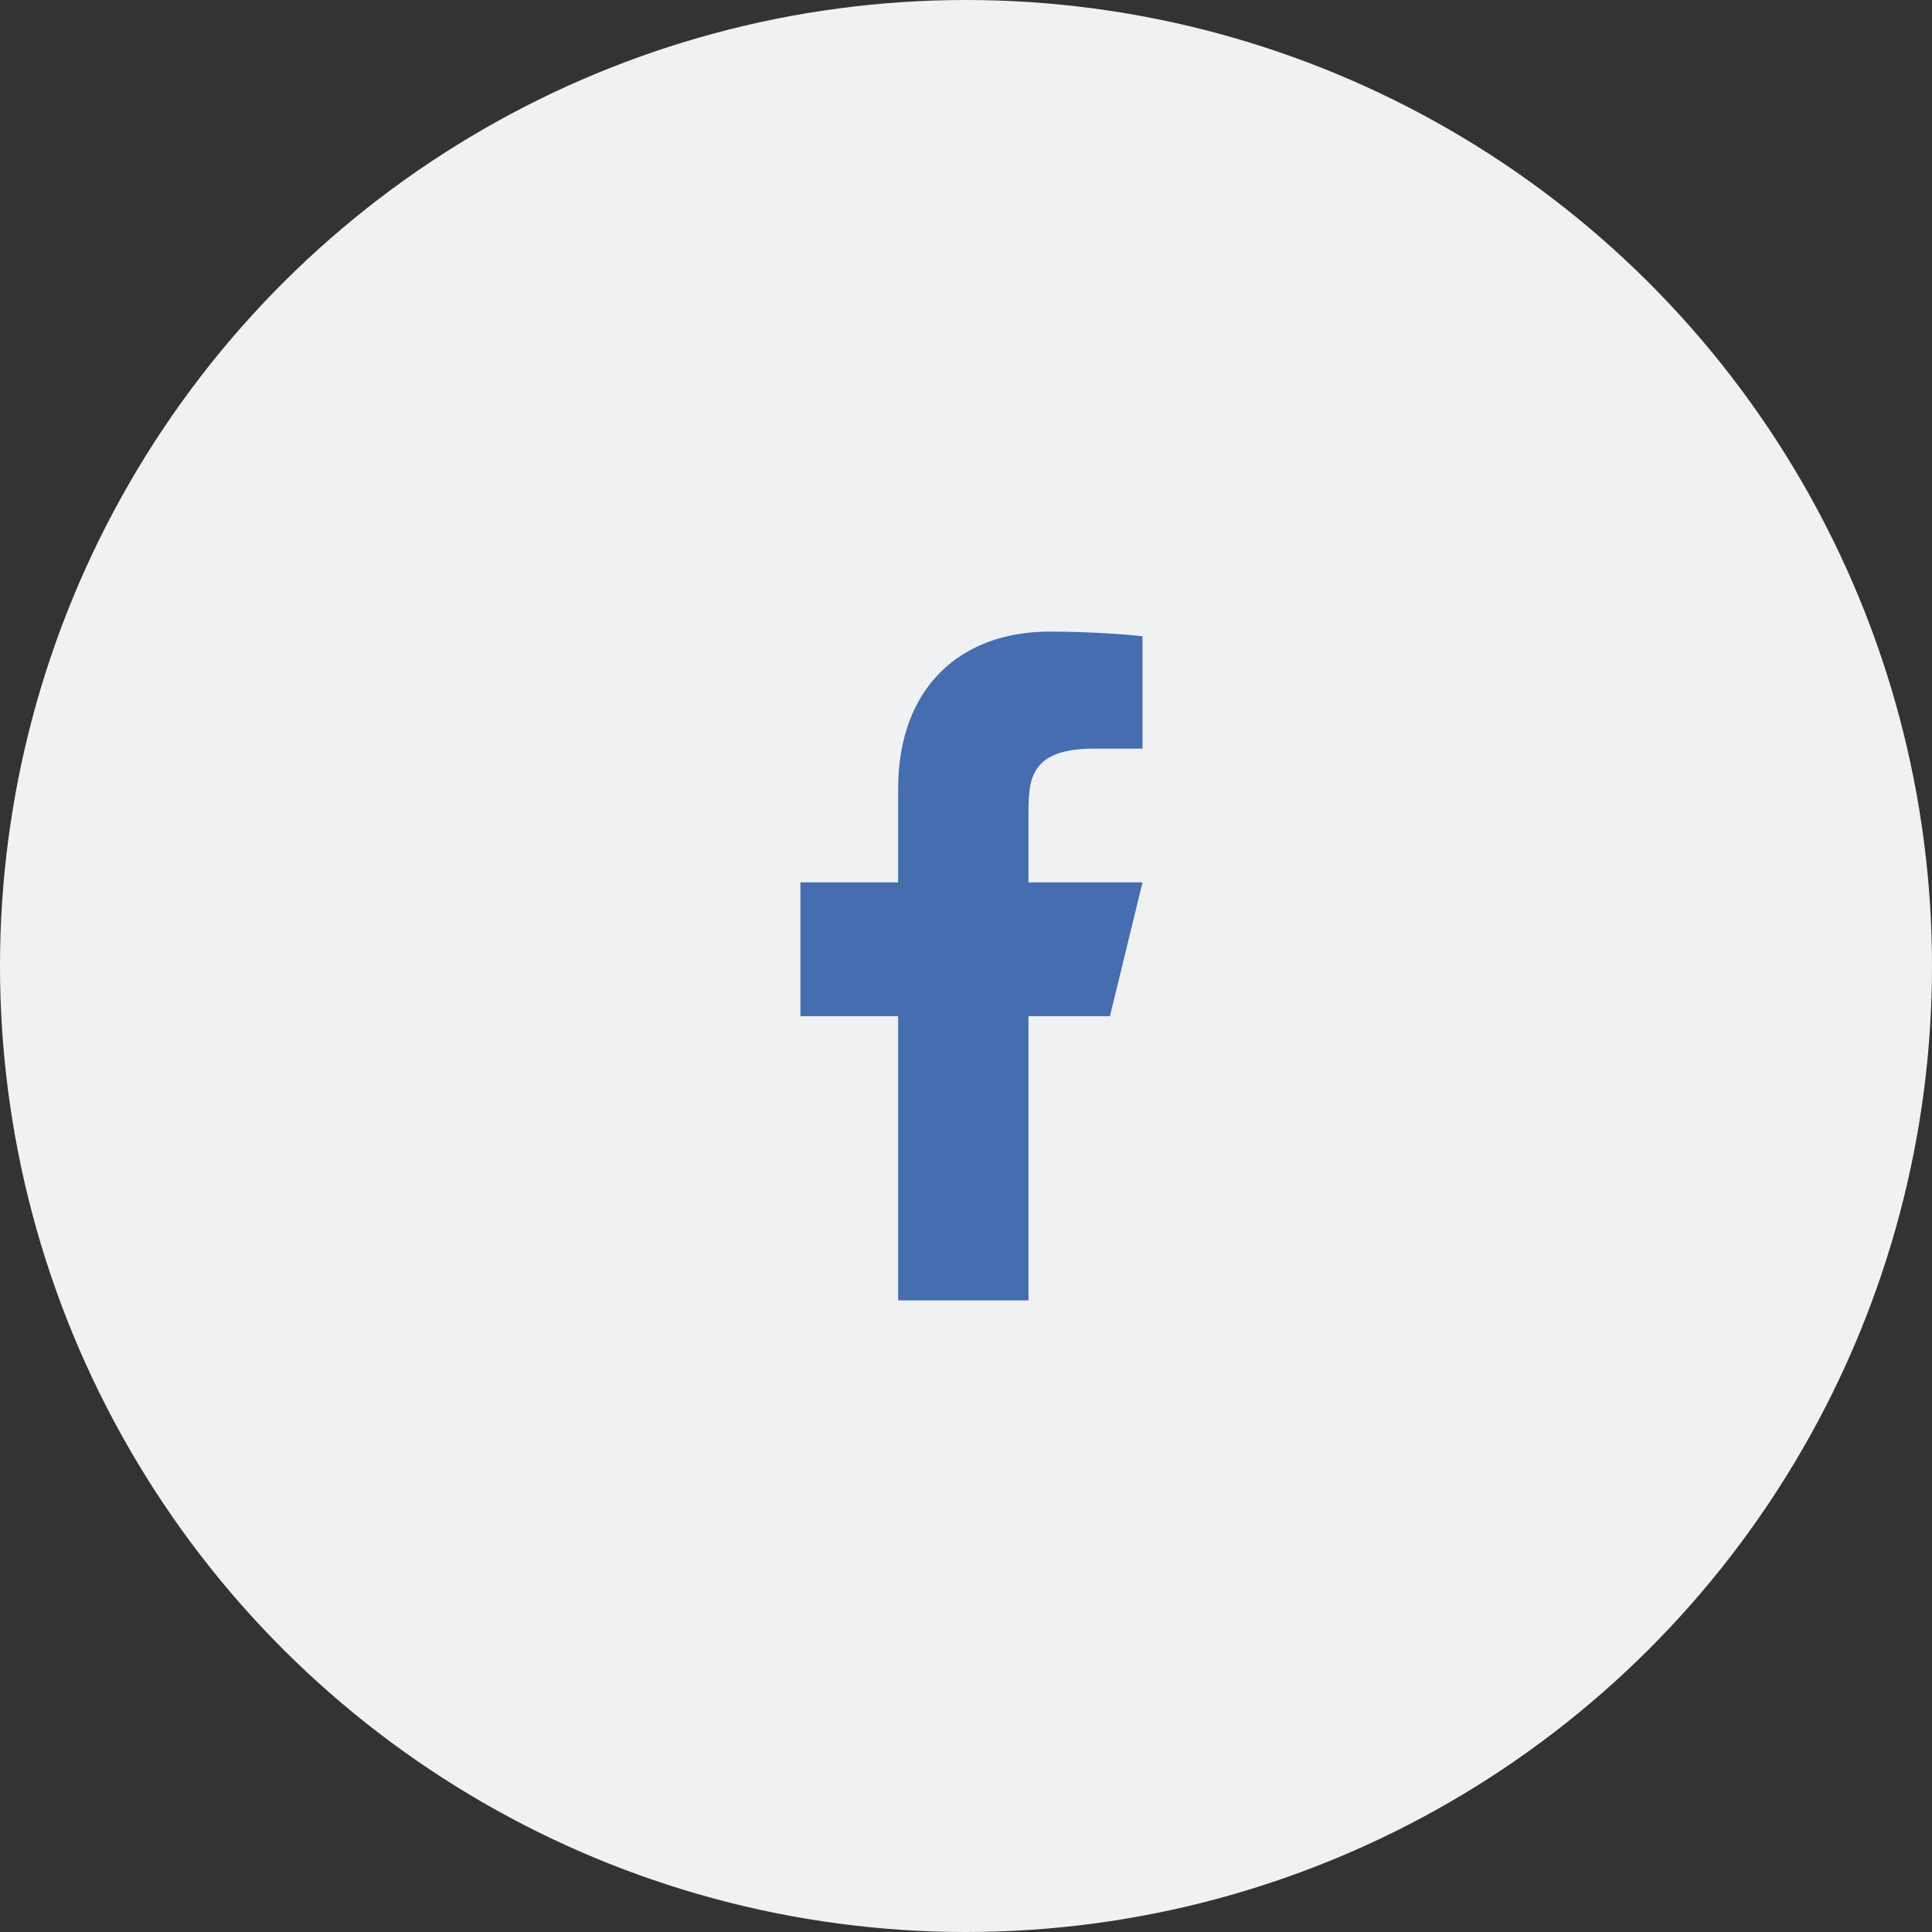 <svg width="52" height="52" viewBox="0 0 52 52" fill="none" xmlns="http://www.w3.org/2000/svg">
<rect x="0" y="0" width="52" height="52" fill="#333333" stroke="none"/>
<ellipse cx="26" cy="26" rx="26" ry="26" transform="rotate(-90 26 26)" fill="#F0F1F3"/>
<path d="M27.682 27.35H29.874L30.751 23.75H27.682V21.95C27.682 21.023 27.682 20.15 29.436 20.15H30.751V17.126C30.465 17.087 29.386 17 28.246 17C25.865 17 24.174 18.491 24.174 21.23V23.75H21.543V27.35H24.174V35H27.682V27.35Z" fill="#456DB0"/>
</svg>
